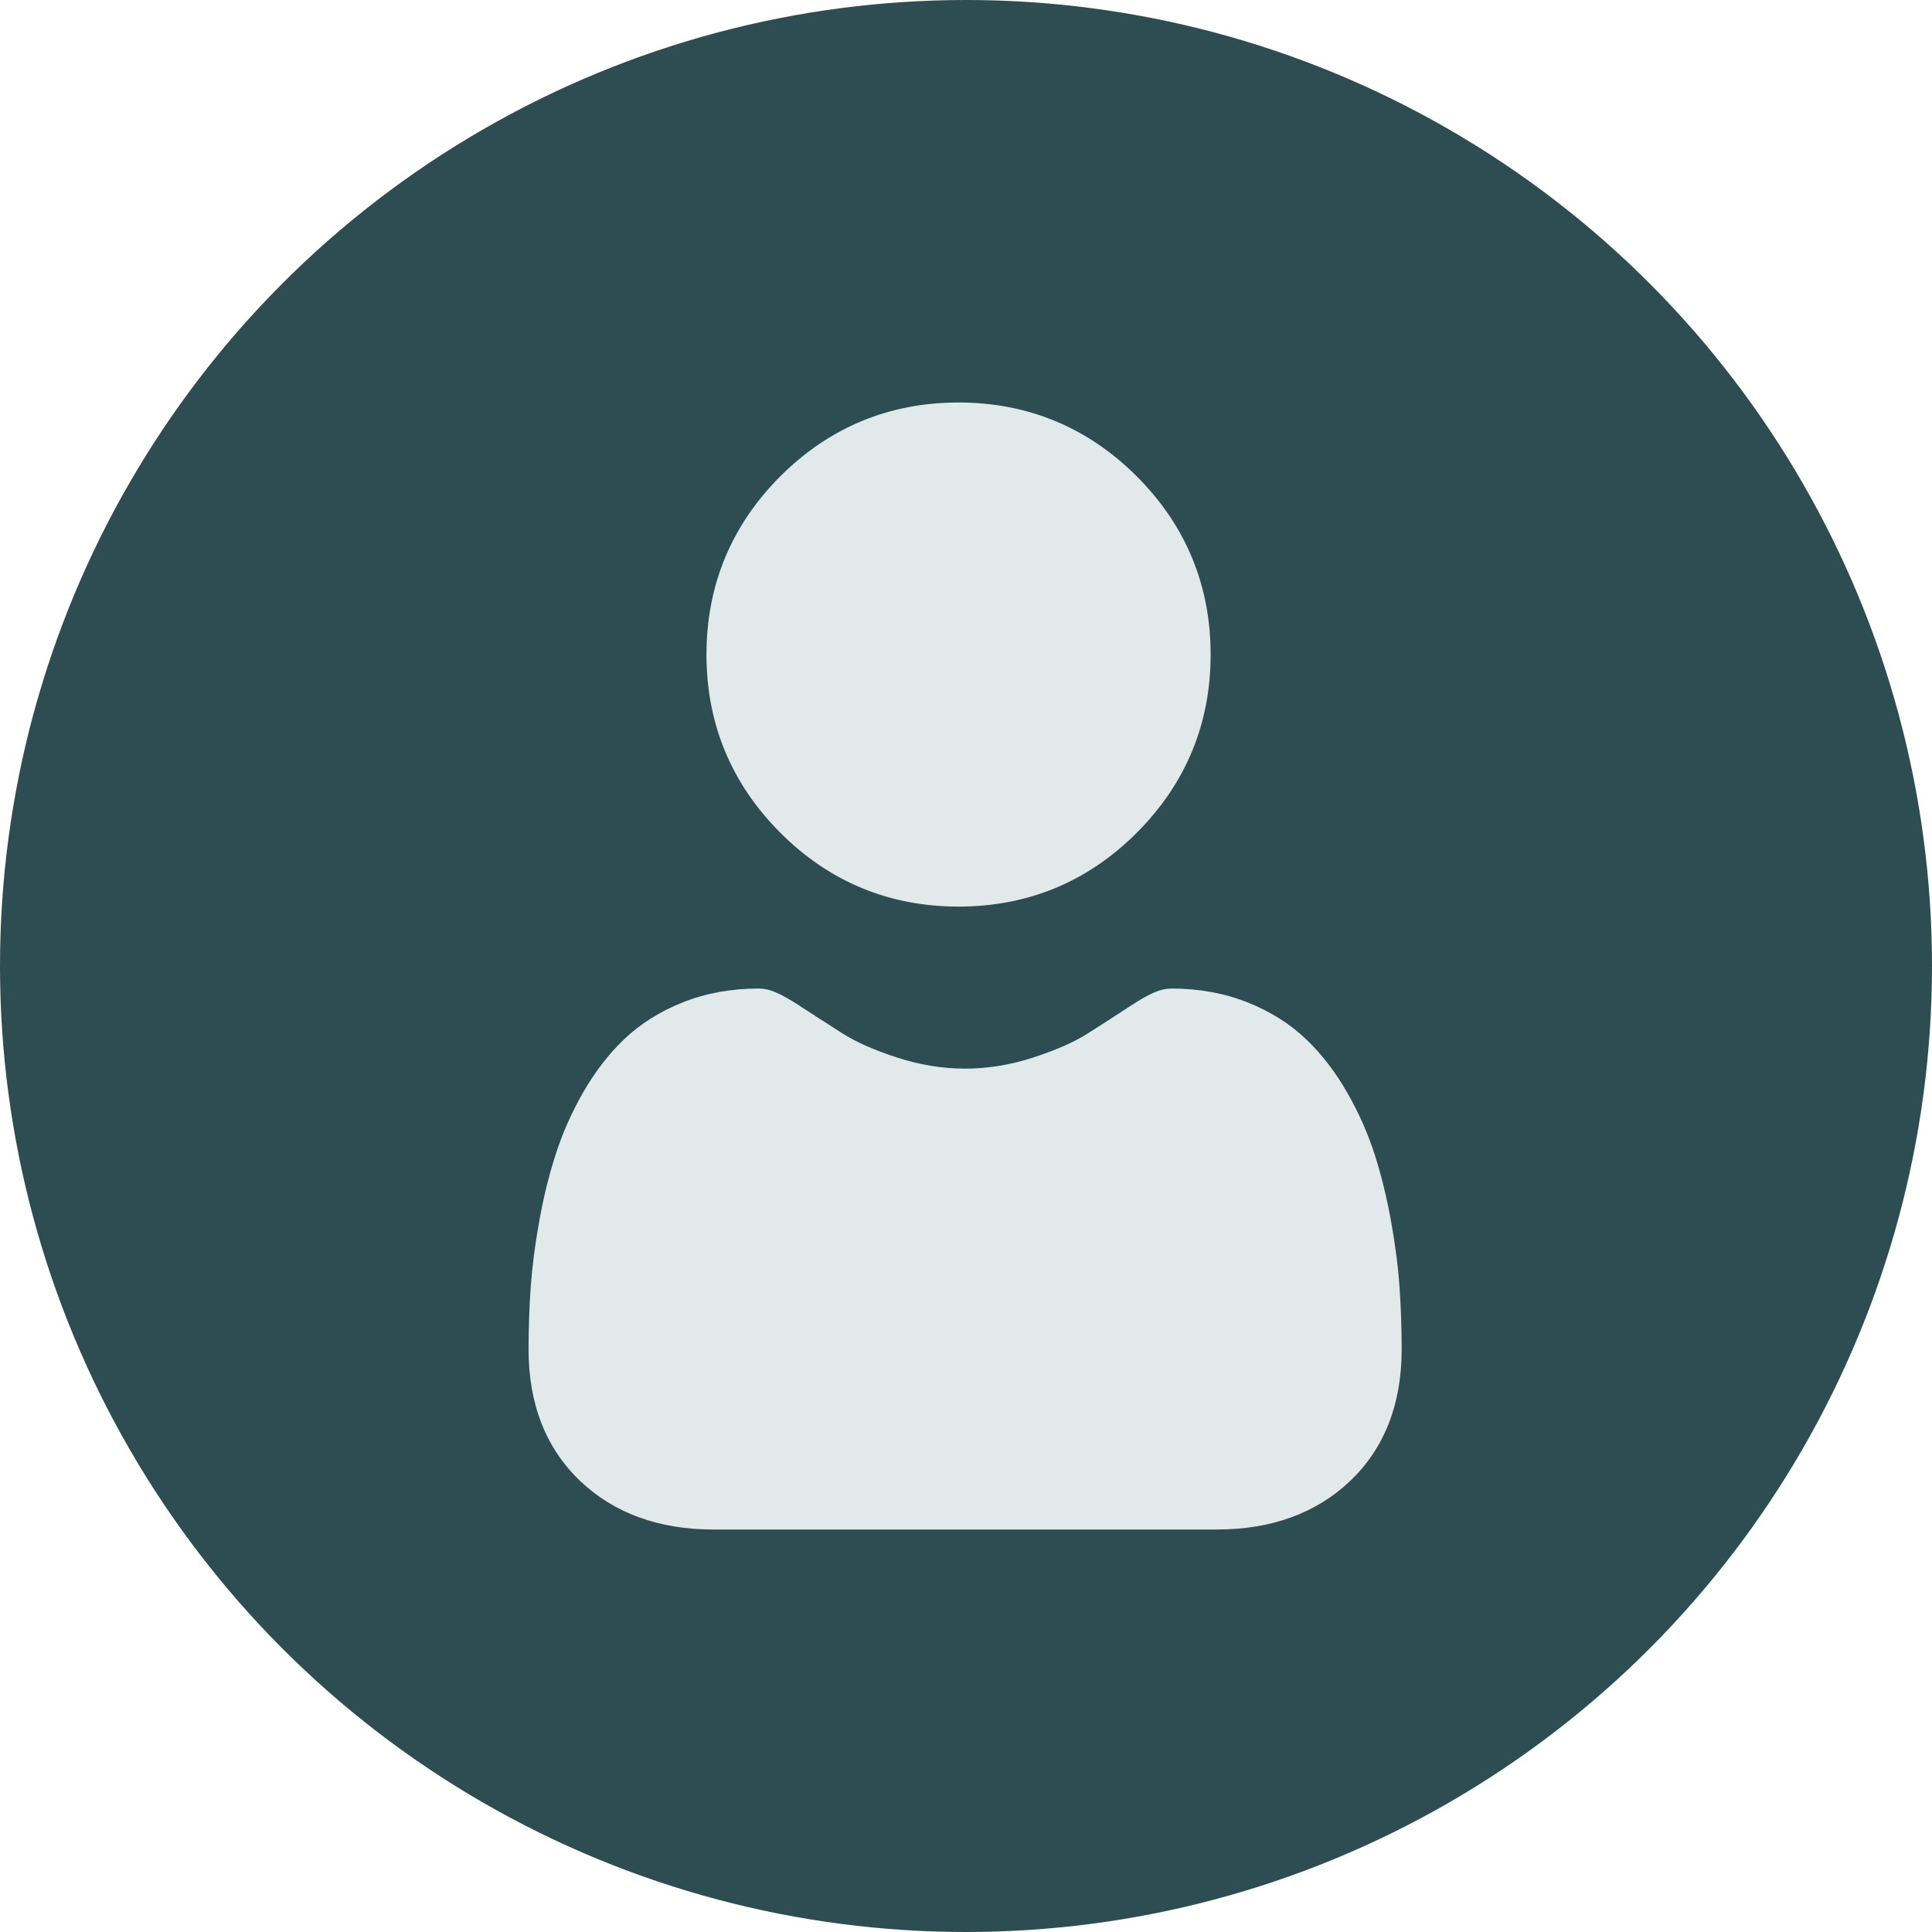 <svg width="24" height="24" viewBox="0 0 24 24" fill="none" xmlns="http://www.w3.org/2000/svg">
<circle cx="12" cy="12" r="12" fill="#2D4D53"/>
<path d="M11.907 11.262C12.768 11.262 13.513 10.954 14.121 10.345C14.73 9.736 15.039 8.991 15.039 8.131C15.039 7.271 14.73 6.526 14.121 5.917C13.512 5.309 12.768 5 11.907 5C11.047 5 10.302 5.309 9.693 5.917C9.085 6.526 8.776 7.271 8.776 8.131C8.776 8.991 9.085 9.736 9.694 10.345C10.302 10.954 11.047 11.262 11.907 11.262Z" fill="#E1E9EB"/>
<path d="M17.386 15.996C17.369 15.743 17.333 15.467 17.281 15.175C17.228 14.881 17.16 14.603 17.079 14.349C16.995 14.086 16.881 13.827 16.739 13.579C16.593 13.321 16.42 13.096 16.227 12.912C16.025 12.718 15.778 12.563 15.492 12.45C15.207 12.337 14.891 12.28 14.553 12.28C14.42 12.28 14.292 12.334 14.044 12.495C13.892 12.595 13.713 12.71 13.514 12.837C13.344 12.946 13.113 13.047 12.828 13.139C12.55 13.229 12.268 13.275 11.989 13.275C11.71 13.275 11.428 13.229 11.15 13.139C10.865 13.047 10.635 12.946 10.465 12.837C10.267 12.711 10.089 12.596 9.934 12.495C9.686 12.334 9.558 12.28 9.425 12.28C9.087 12.28 8.771 12.337 8.486 12.45C8.201 12.563 7.953 12.718 7.751 12.912C7.558 13.097 7.386 13.321 7.239 13.579C7.098 13.827 6.984 14.086 6.9 14.349C6.818 14.603 6.75 14.881 6.698 15.175C6.645 15.466 6.61 15.743 6.592 15.997C6.575 16.245 6.566 16.504 6.566 16.764C6.566 17.443 6.782 17.992 7.208 18.398C7.628 18.797 8.184 19 8.86 19H15.119C15.795 19 16.351 18.797 16.771 18.398C17.197 17.993 17.412 17.443 17.412 16.764C17.412 16.502 17.403 16.244 17.386 15.996Z" fill="#E1E9EB"/>
</svg>
